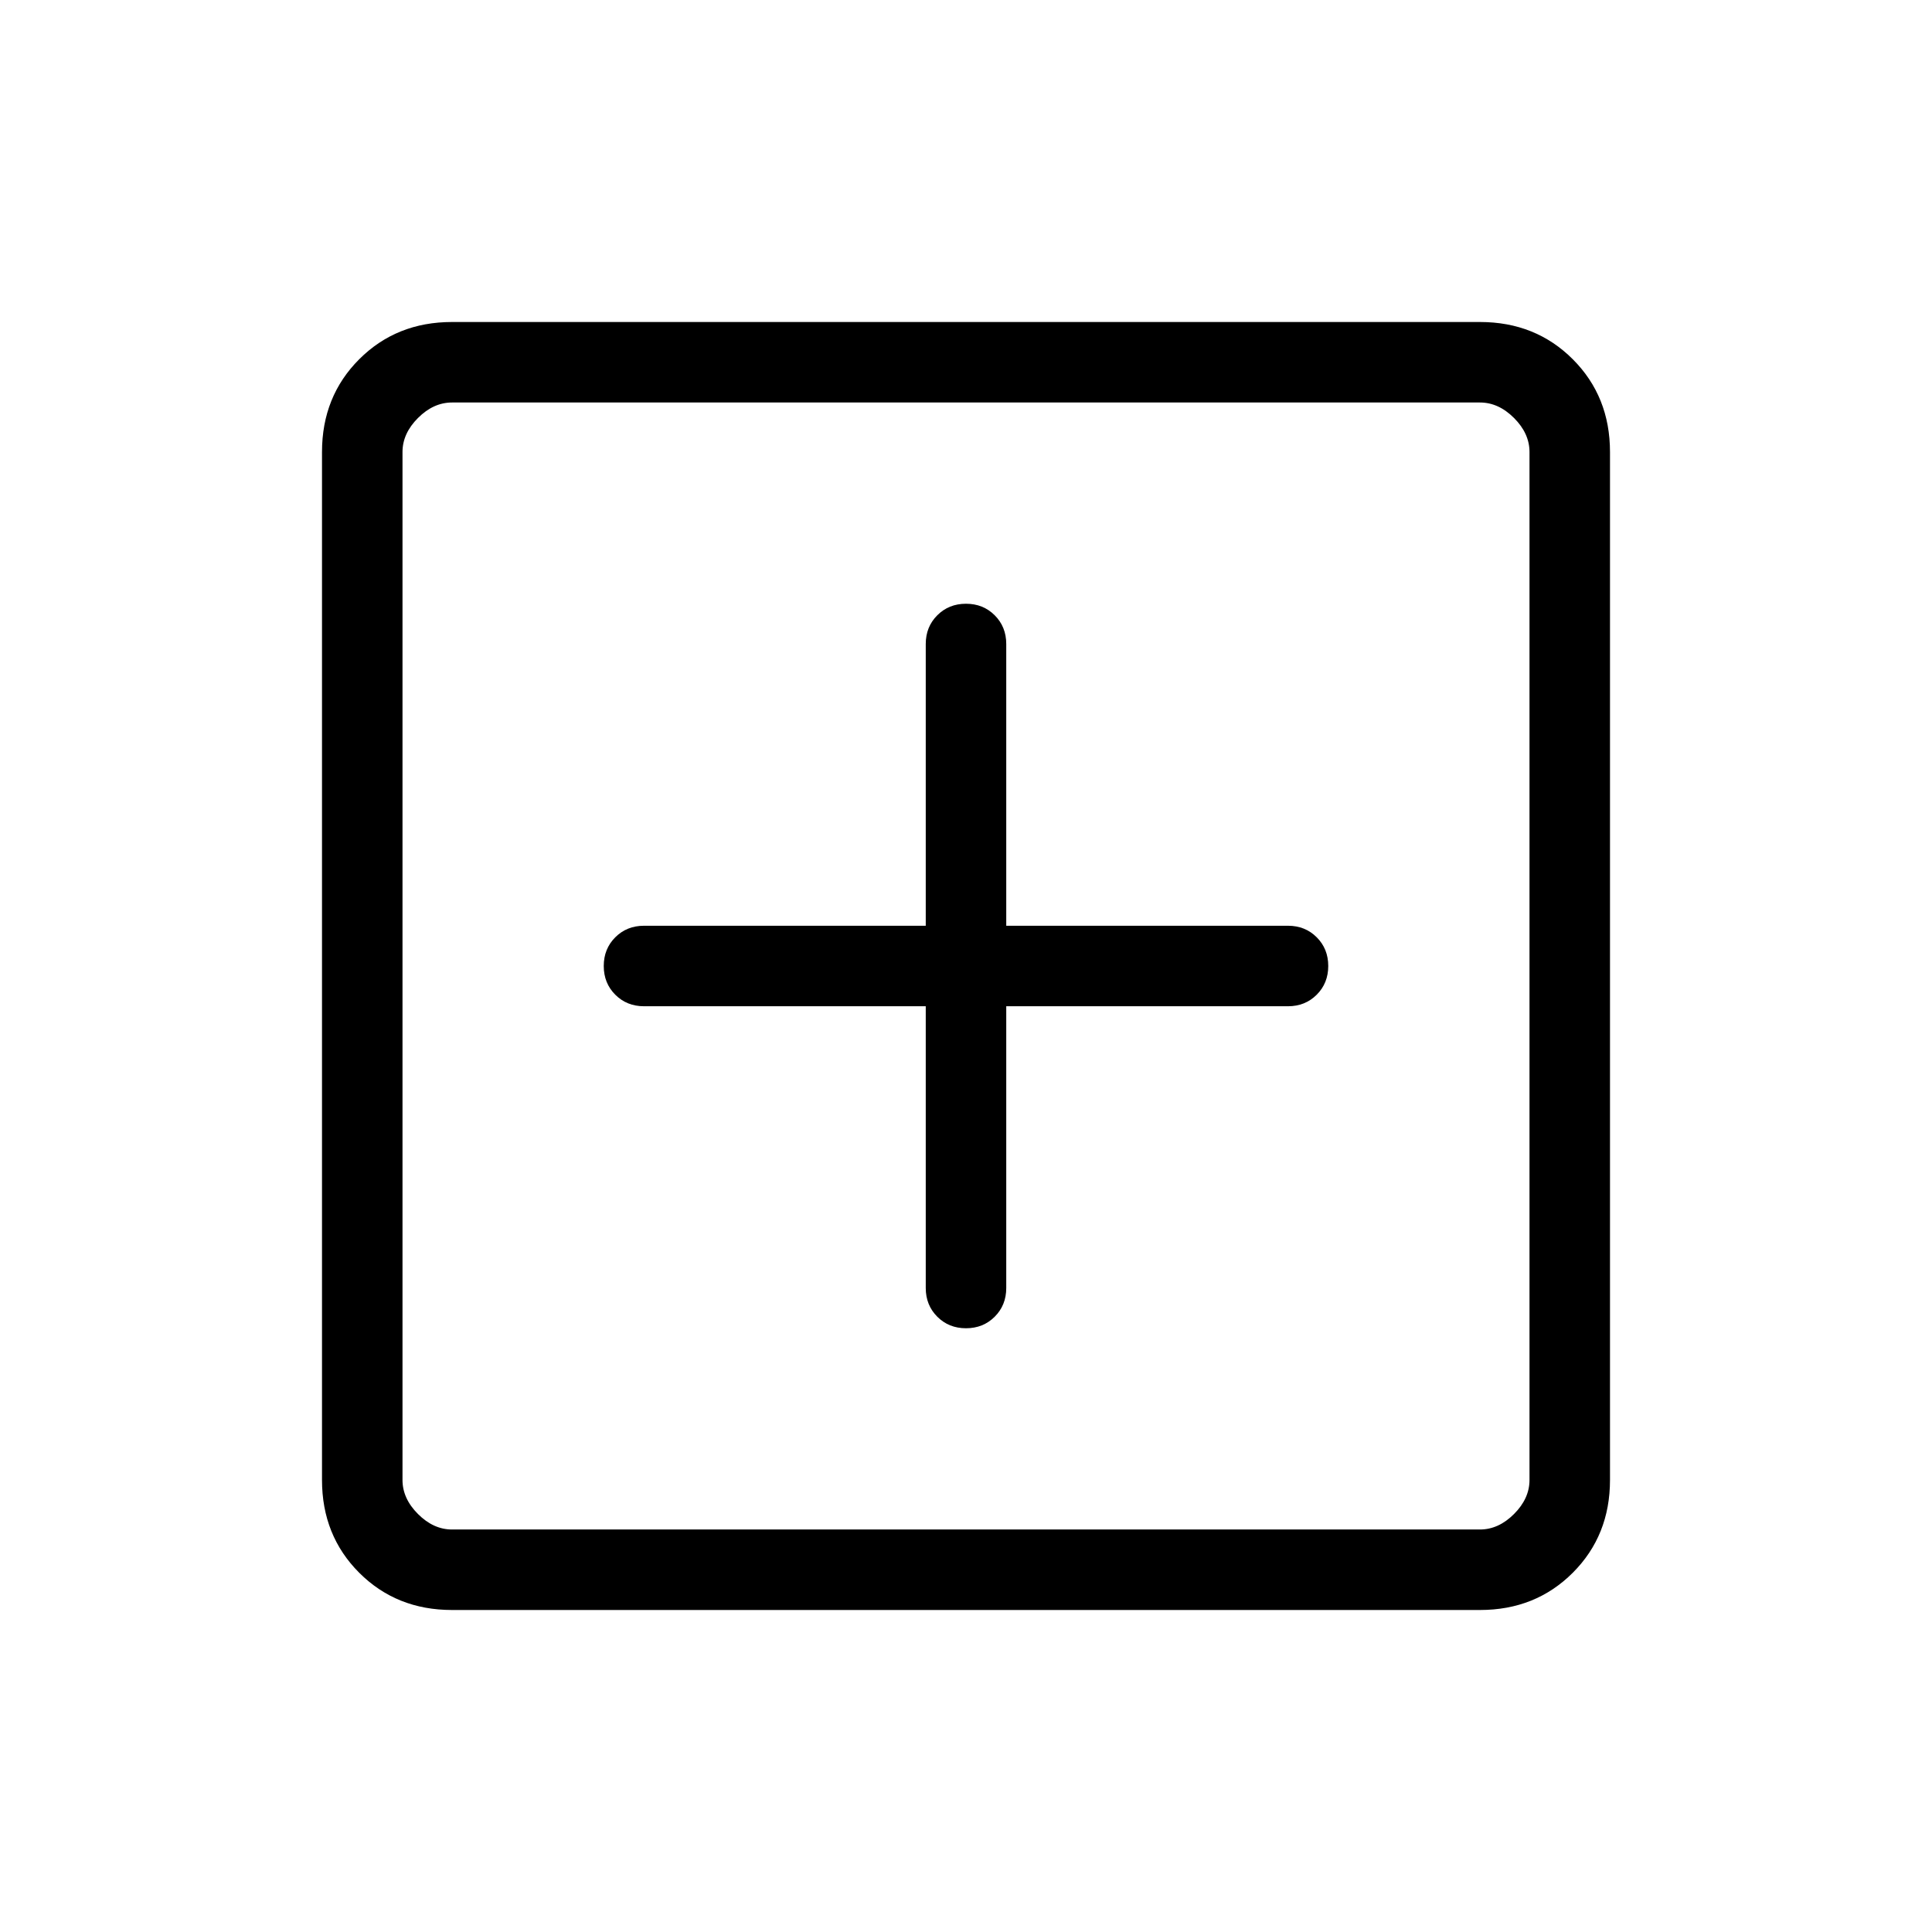 <svg xmlns="http://www.w3.org/2000/svg" height="24" viewBox="0 -960 960 960" width="24"><path d="M460-460v140q0 8.539 5.731 14.269Q471.461-300 480-300t14.269-5.731Q500-311.461 500-320v-140h140q8.539 0 14.269-5.731Q660-471.461 660-480t-5.731-14.269Q648.539-500 640-500H500v-140q0-8.539-5.731-14.269Q488.539-660 480-660t-14.269 5.731Q460-648.539 460-640v140H320q-8.539 0-14.269 5.731Q300-488.539 300-480t5.731 14.269Q311.461-460 320-460h140ZM224.615-160Q197-160 178.5-178.5 160-197 160-224.615v-510.77Q160-763 178.5-781.5 197-800 224.615-800h510.77Q763-800 781.5-781.5 800-763 800-735.385v510.77Q800-197 781.5-178.5 763-160 735.385-160h-510.77Zm0-40h510.77q9.23 0 16.923-7.692Q760-215.385 760-224.615v-510.77q0-9.23-7.692-16.923Q744.615-760 735.385-760h-510.77q-9.23 0-16.923 7.692Q200-744.615 200-735.385v510.77q0 9.23 7.692 16.923Q215.385-200 224.615-200ZM200-760v560-560Z"/></svg>